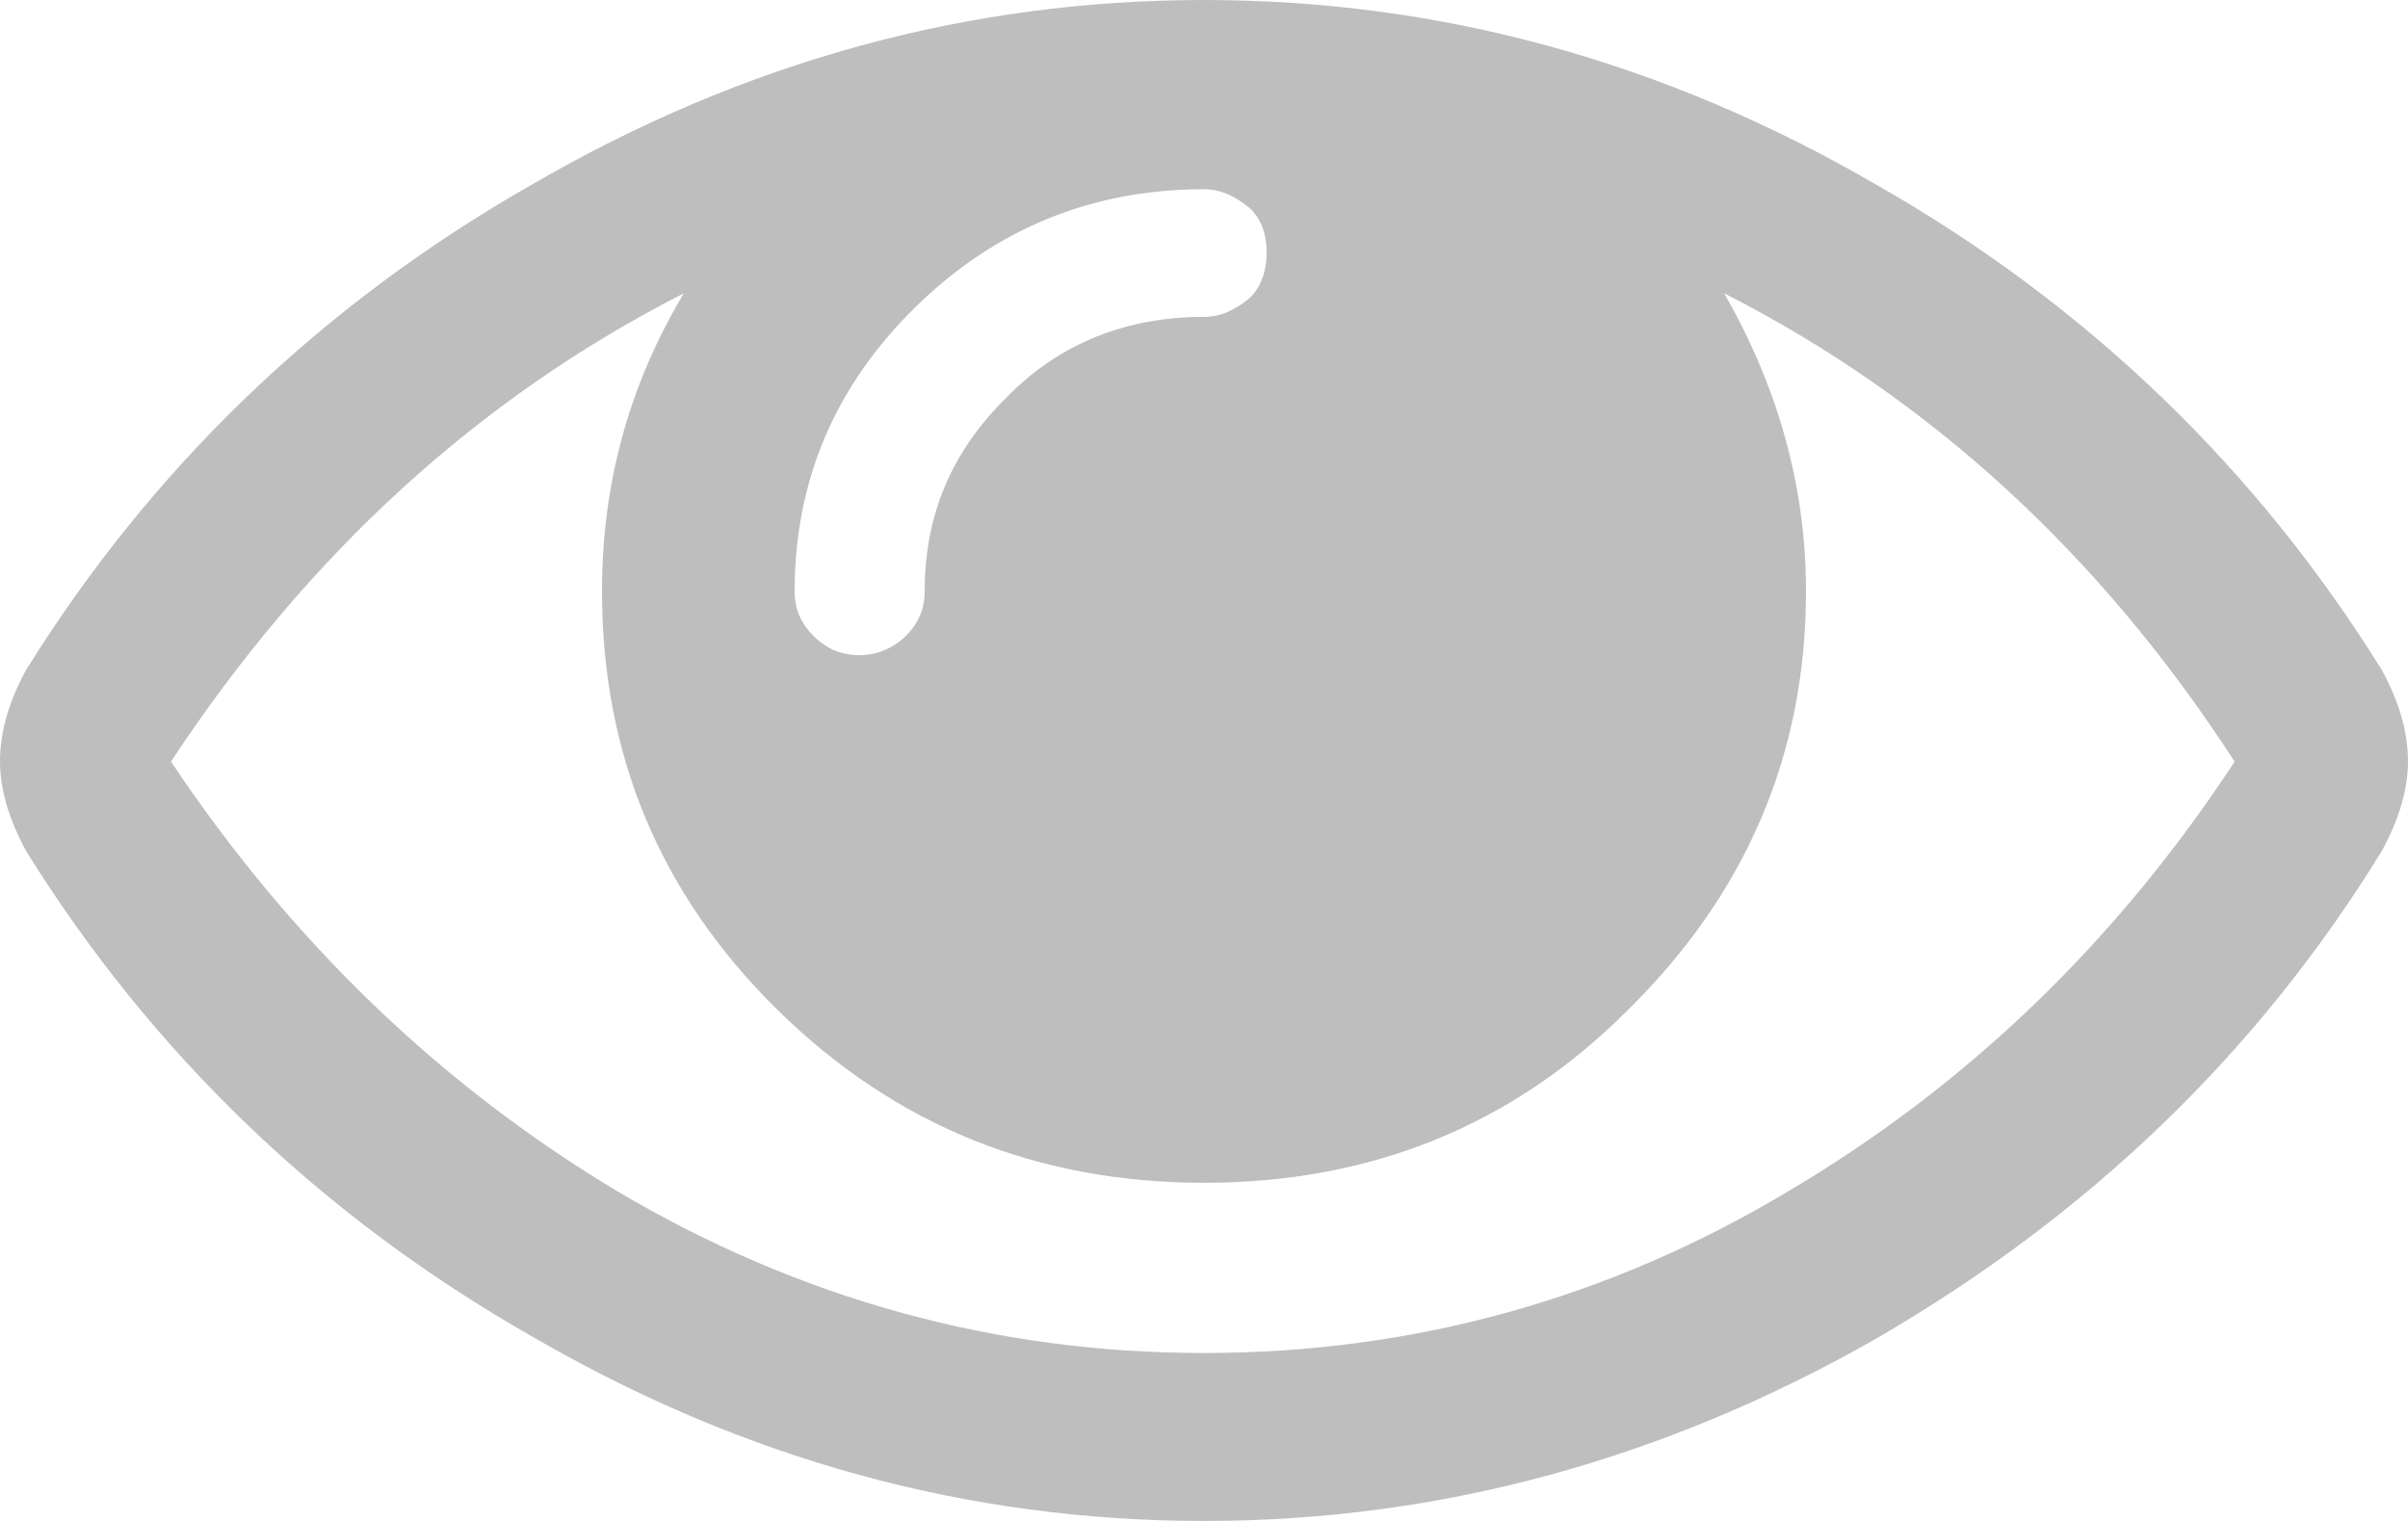 <svg width="19" height="12" viewBox="0 0 19 12" fill="none" xmlns="http://www.w3.org/2000/svg">
<path fill-rule="evenodd" clip-rule="evenodd" d="M0.208 6.718C1.197 8.305 2.527 9.593 4.199 10.545C5.871 11.515 7.638 12 9.5 12C11.362 12 13.129 11.515 14.801 10.563C16.473 9.593 17.803 8.323 18.791 6.718C18.924 6.476 19 6.233 19 6.009C19 5.766 18.924 5.524 18.791 5.282C17.803 3.695 16.473 2.407 14.801 1.455C13.129 0.485 11.362 0 9.5 0C7.638 0 5.871 0.485 4.199 1.455C2.527 2.407 1.197 3.695 0.208 5.282C0.075 5.524 0 5.766 0 6.009C0 6.233 0.075 6.476 0.208 6.718ZM5.396 2.314C4.959 3.042 4.75 3.826 4.75 4.665C4.75 5.953 5.206 7.054 6.136 7.969C7.068 8.884 8.189 9.332 9.5 9.332C10.811 9.332 11.932 8.884 12.844 7.969C13.775 7.054 14.25 5.953 14.25 4.665C14.25 3.826 14.022 3.042 13.604 2.314C15.22 3.136 16.568 4.367 17.632 6.009C16.701 7.428 15.523 8.566 14.098 9.406C12.692 10.246 11.153 10.675 9.5 10.675C7.847 10.675 6.308 10.246 4.883 9.406C3.477 8.566 2.298 7.428 1.349 6.009C2.432 4.367 3.781 3.136 5.396 2.314ZM7.22 2.426C7.847 1.81 8.607 1.493 9.5 1.493C9.633 1.493 9.747 1.549 9.861 1.642C9.956 1.735 9.994 1.848 9.994 1.996C9.994 2.127 9.956 2.258 9.861 2.351C9.747 2.445 9.633 2.5 9.5 2.5C8.892 2.5 8.36 2.706 7.942 3.136C7.505 3.565 7.296 4.068 7.296 4.665C7.296 4.815 7.239 4.927 7.144 5.021C7.049 5.114 6.916 5.169 6.783 5.169C6.631 5.169 6.517 5.114 6.422 5.021C6.327 4.927 6.27 4.815 6.27 4.665C6.27 3.788 6.593 3.042 7.22 2.426Z" fill="#BEBEBE"/>
</svg>
